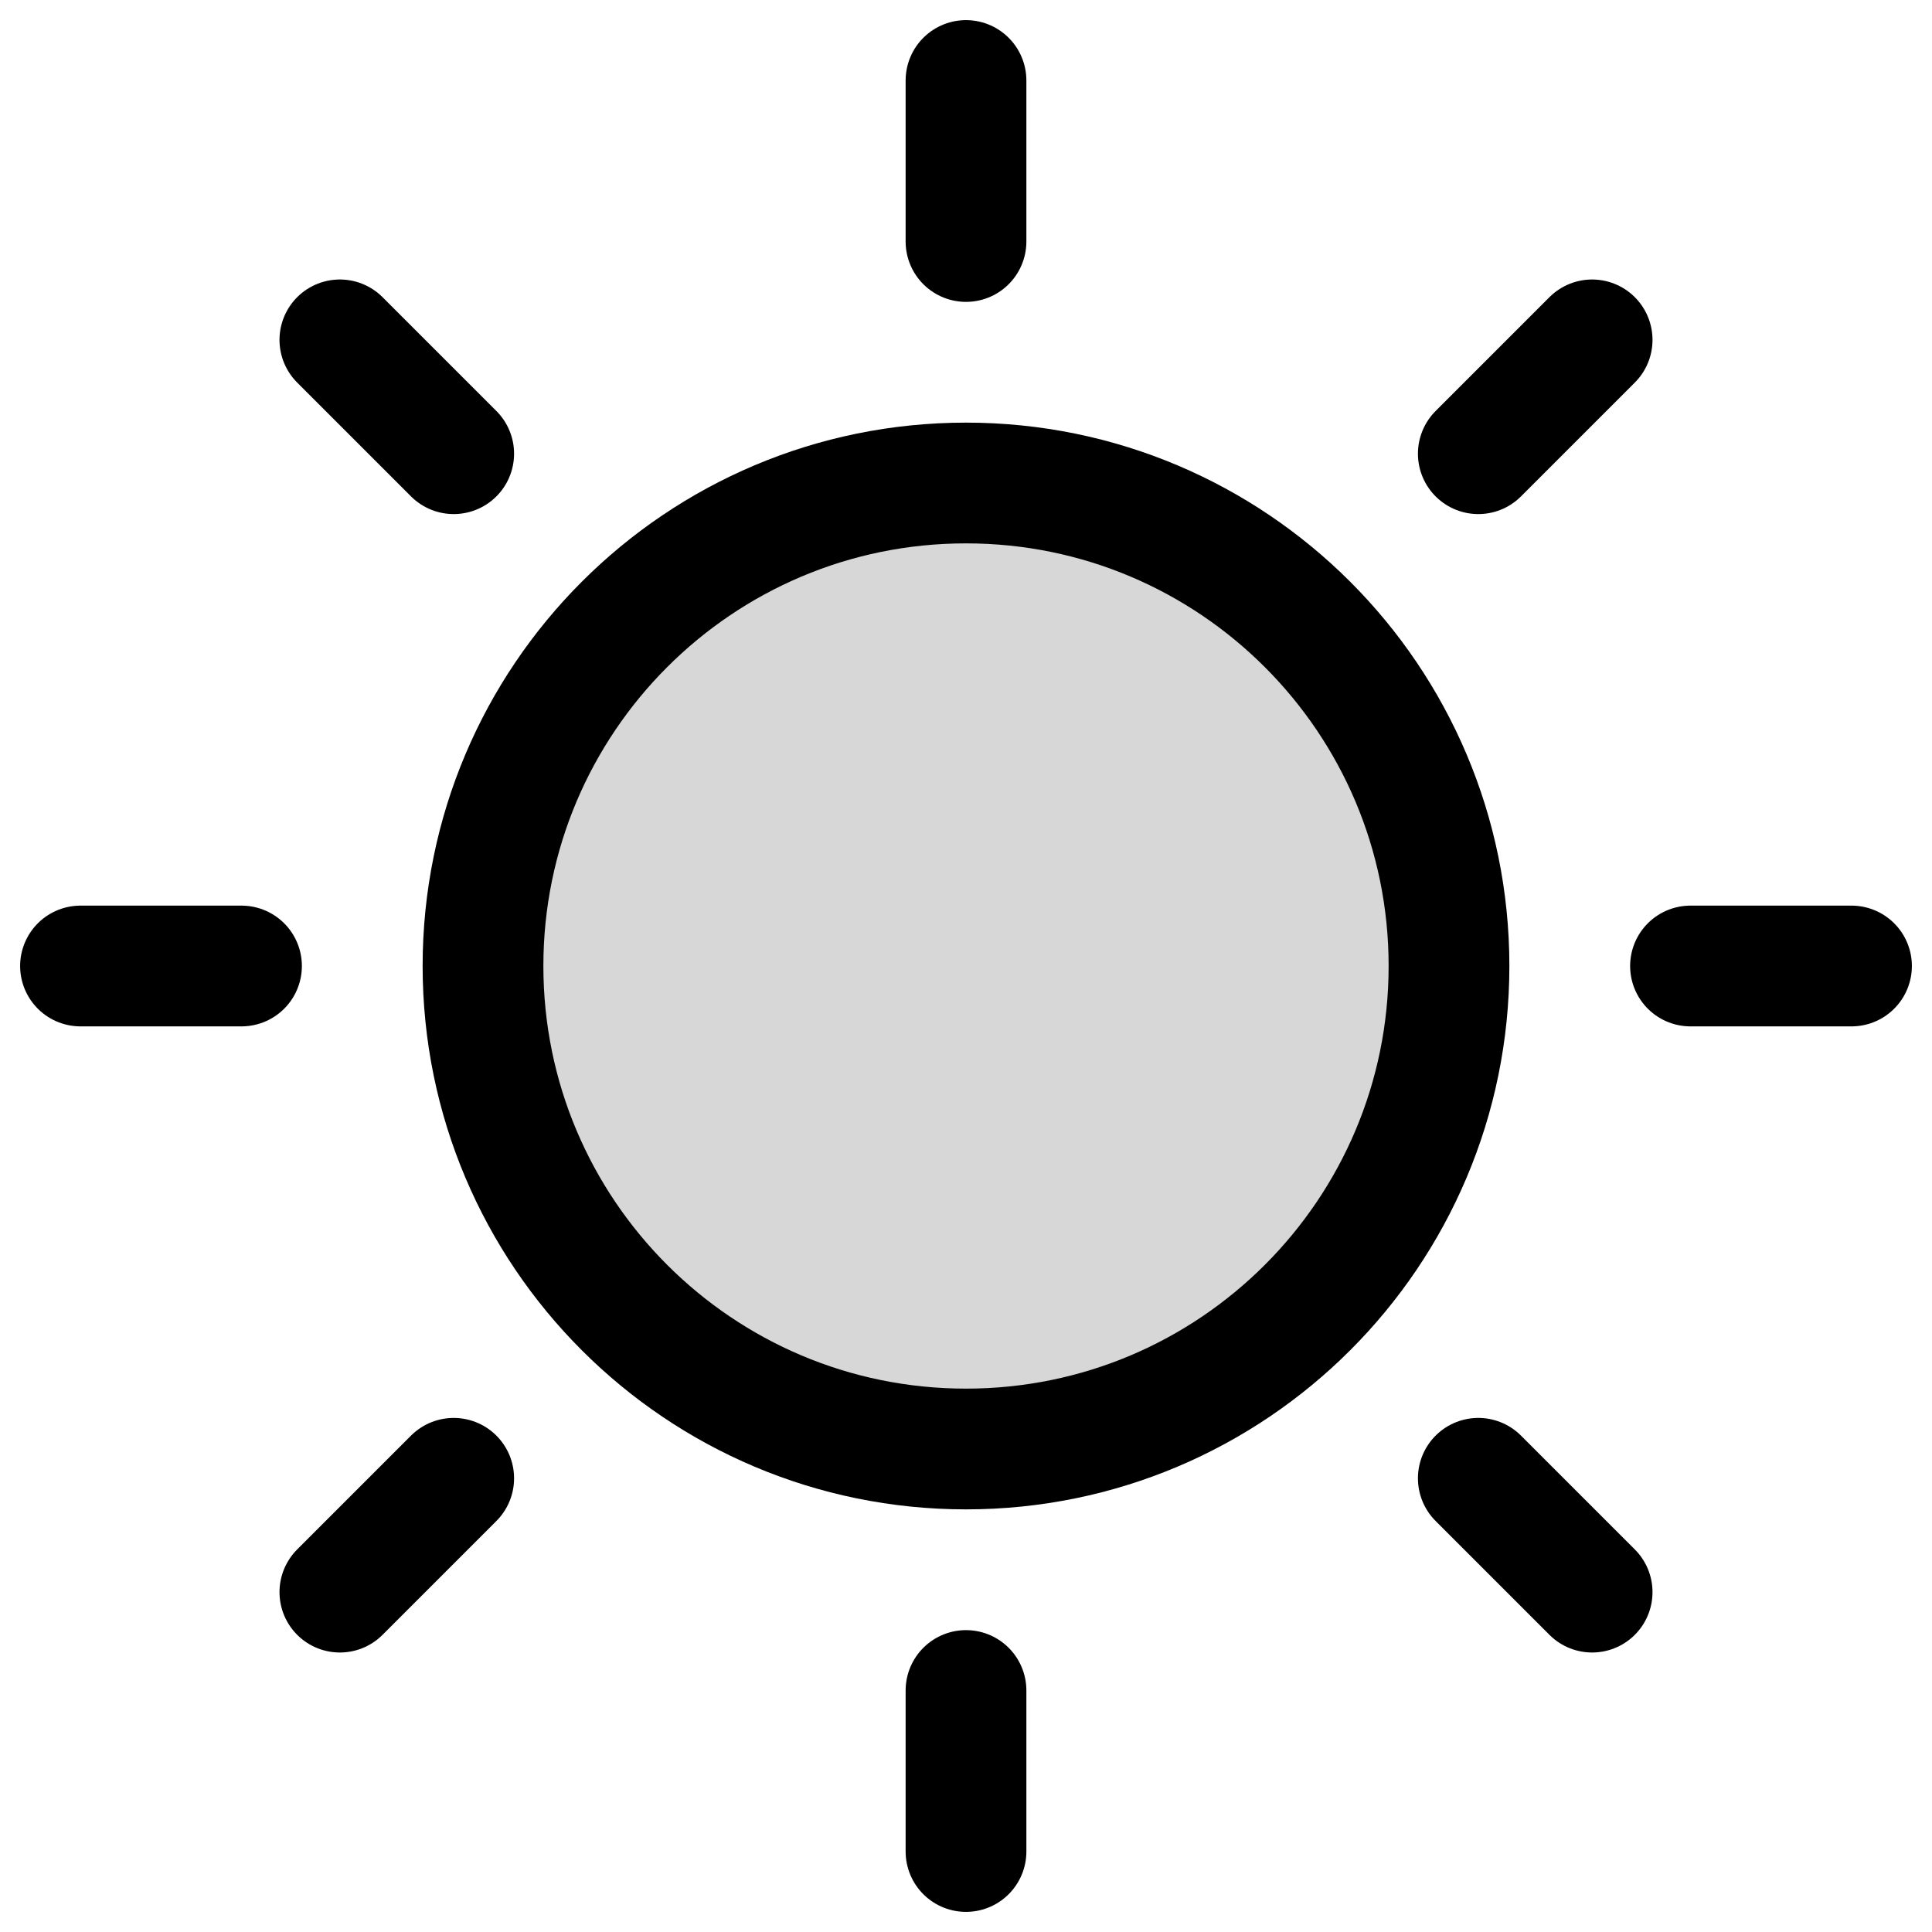 <svg width="24" height="24" viewBox="0 0 24 24" fill="none" xmlns="http://www.w3.org/2000/svg">
<g clip-path="url(#clip0_503_4348)">
<path d="M12 18C15.314 18 18 15.314 18 12C18 8.686 15.314 6 12 6C8.686 6 6 8.686 6 12C6 15.314 8.686 18 12 18Z" fill="black" fill-opacity="0.16" stroke="black" stroke-width="1.5" stroke-miterlimit="10"/>
<path d="M3 12H1" stroke="black" stroke-width="1.5" stroke-miterlimit="10" stroke-linecap="round"/>
<path d="M23 12H21" stroke="black" stroke-width="1.5" stroke-miterlimit="10" stroke-linecap="round"/>
<path d="M12 21L12 23" stroke="black" stroke-width="1.5" stroke-miterlimit="10" stroke-linecap="round"/>
<path d="M12 1L12 3" stroke="black" stroke-width="1.5" stroke-miterlimit="10" stroke-linecap="round"/>
<path d="M5.636 18.364L4.222 19.778" stroke="black" stroke-width="1.5" stroke-miterlimit="10" stroke-linecap="round"/>
<path d="M19.778 4.222L18.364 5.636" stroke="black" stroke-width="1.5" stroke-miterlimit="10" stroke-linecap="round"/>
<path d="M5.636 5.636L4.222 4.222" stroke="black" stroke-width="1.5" stroke-miterlimit="10" stroke-linecap="round"/>
<path d="M19.778 19.778L18.364 18.364" stroke="black" stroke-width="1.5" stroke-miterlimit="10" stroke-linecap="round"/>
</g>
<defs>
<clipPath id="clip0_503_4348">
<rect width="24" height="24" fill="white"/>
</clipPath>
</defs>
</svg>
